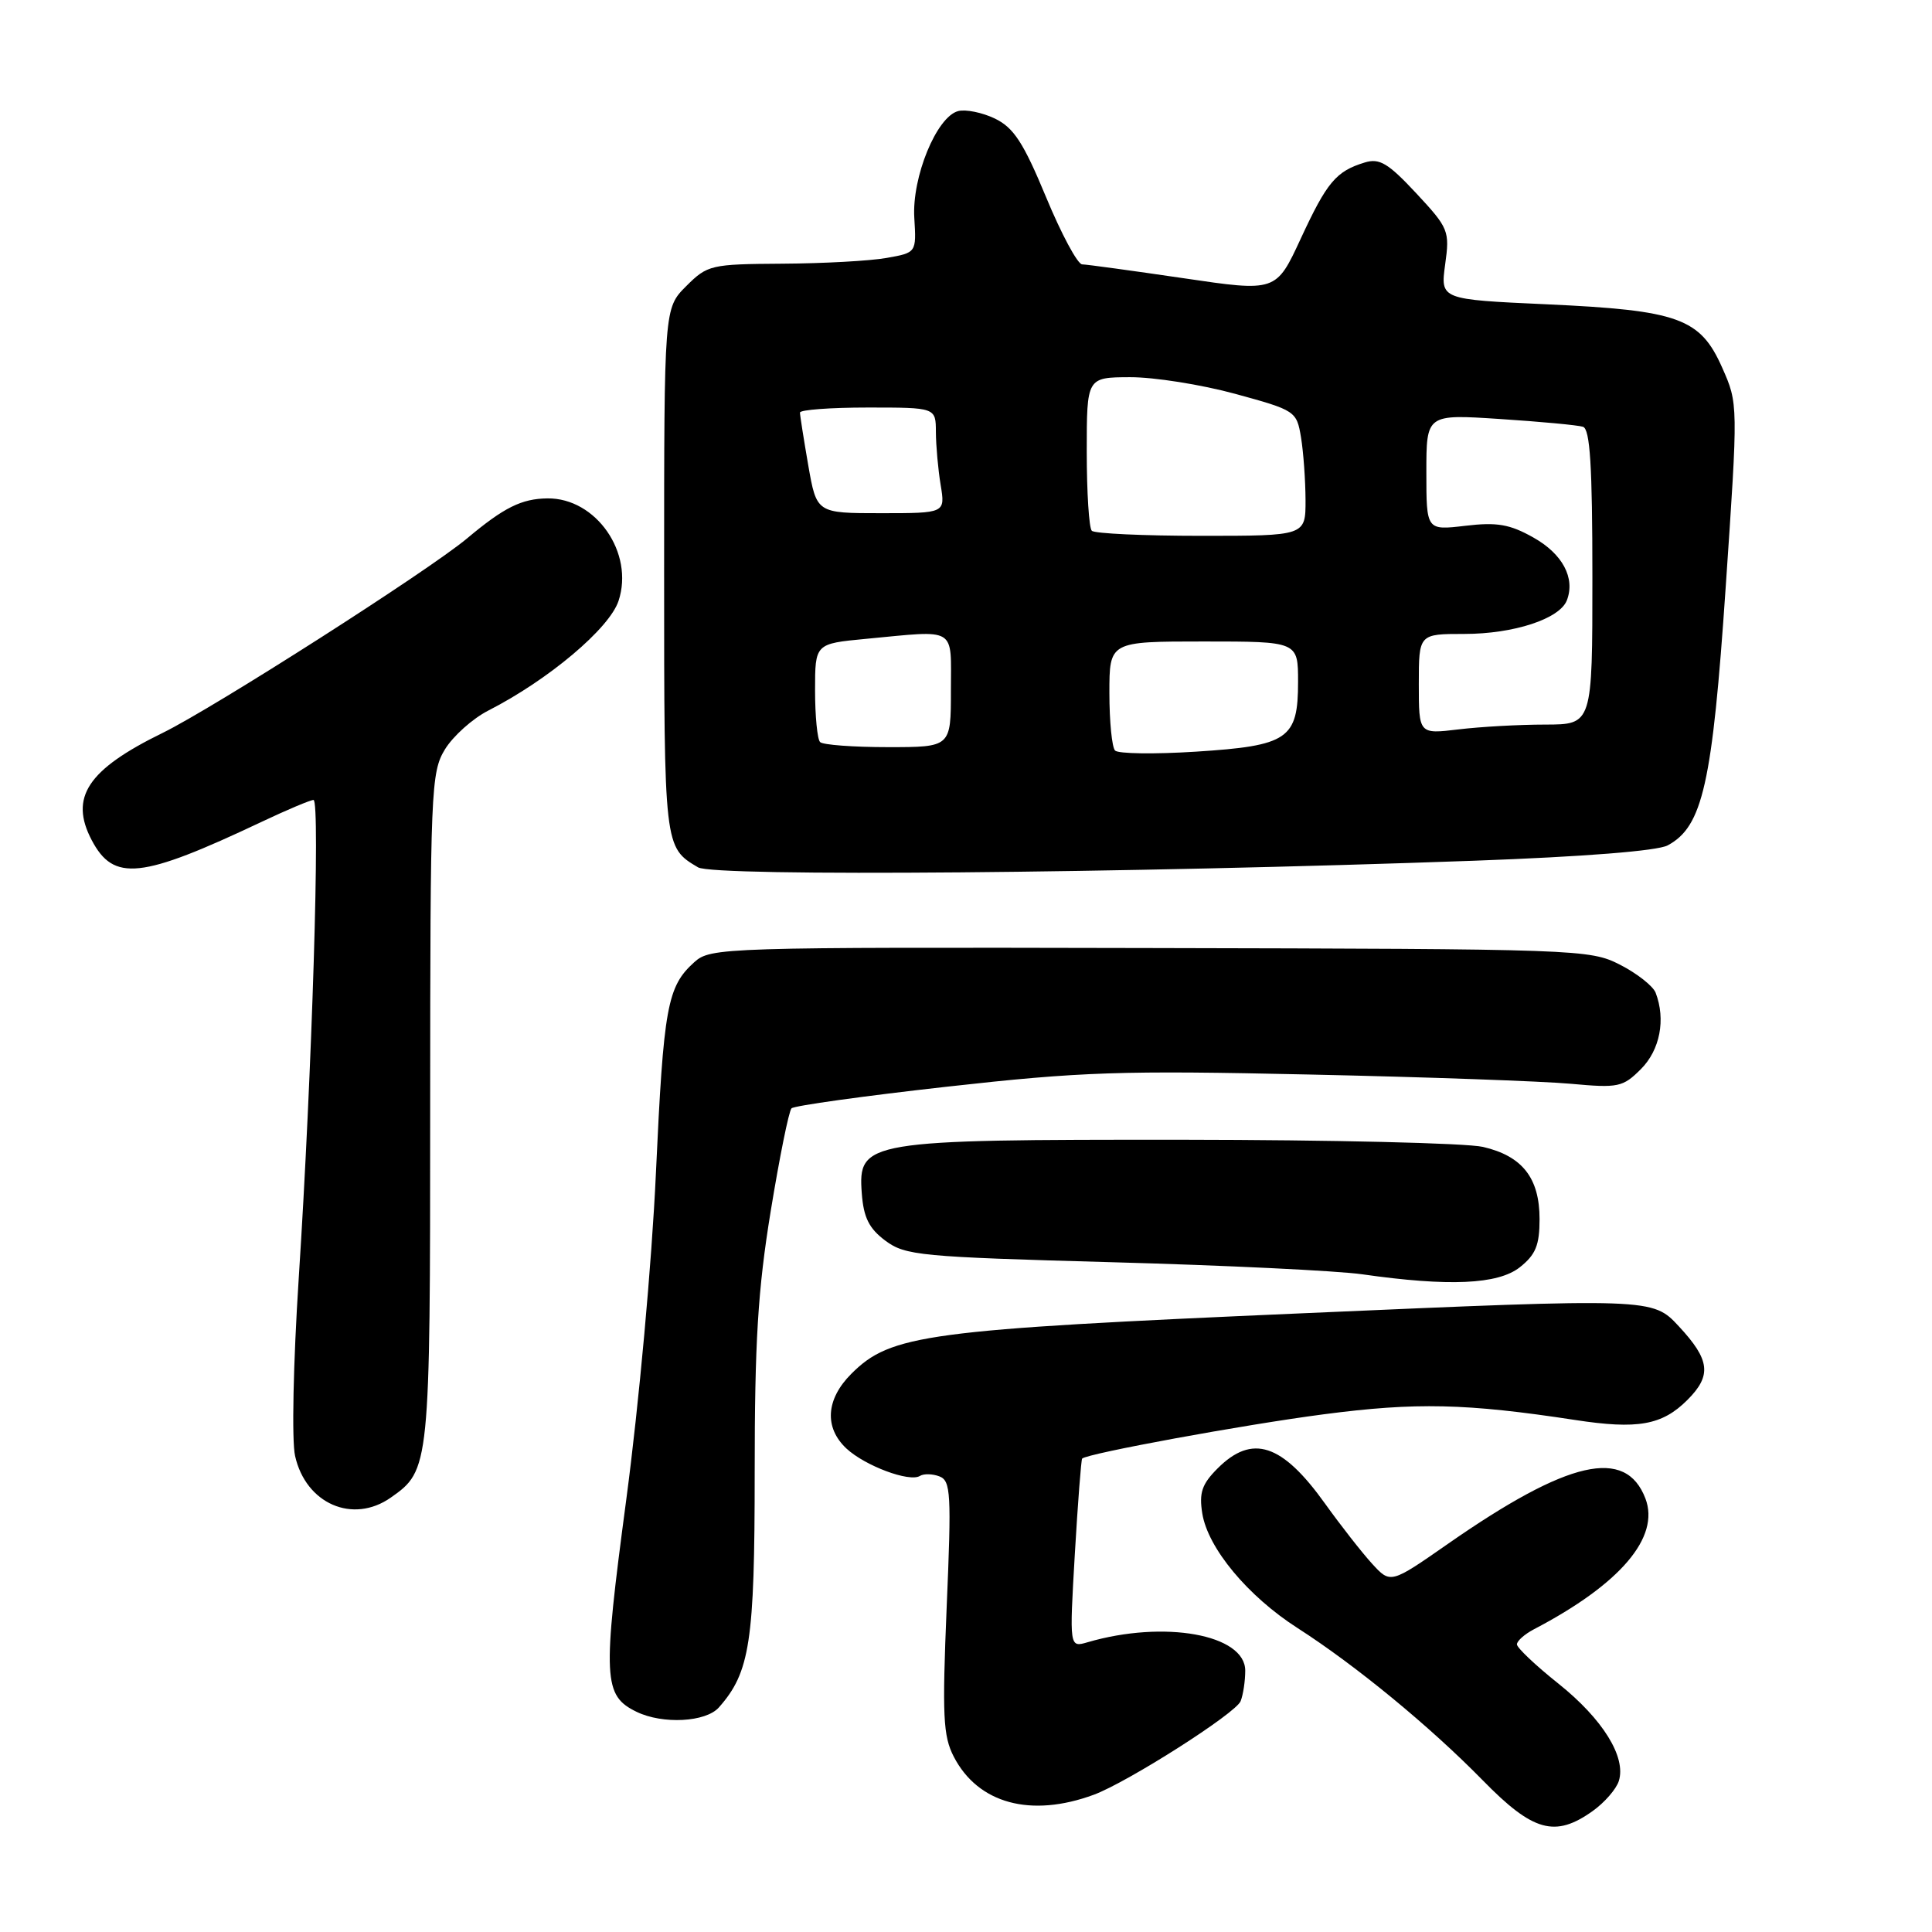 <?xml version="1.0" encoding="UTF-8" standalone="no"?>
<!DOCTYPE svg PUBLIC "-//W3C//DTD SVG 1.1//EN" "http://www.w3.org/Graphics/SVG/1.1/DTD/svg11.dtd" >
<svg xmlns="http://www.w3.org/2000/svg" xmlns:xlink="http://www.w3.org/1999/xlink" version="1.1" viewBox="0 0 256 256">
 <g >
 <path fill="currentColor"
d=" M 211.04 239.97 C 212.60 238.86 214.16 237.07 214.50 236.00 C 215.51 232.83 212.37 227.78 206.50 223.09 C 203.47 220.68 201.00 218.33 201.00 217.89 C 201.00 217.44 202.01 216.54 203.25 215.89 C 214.69 209.91 219.98 203.70 218.03 198.57 C 215.42 191.72 207.81 193.46 191.87 204.56 C 184.25 209.87 184.25 209.87 181.80 207.19 C 180.45 205.71 177.65 202.13 175.57 199.23 C 169.88 191.28 165.93 189.98 161.34 194.57 C 159.25 196.66 158.87 197.80 159.31 200.55 C 160.06 205.15 165.34 211.50 171.94 215.73 C 179.64 220.67 189.50 228.78 196.47 235.90 C 203.13 242.71 206.05 243.53 211.04 239.97 Z  M 144.94 237.81 C 149.44 236.14 163.78 227.01 164.39 225.41 C 164.73 224.55 165.00 222.73 165.00 221.37 C 165.00 216.57 154.25 214.64 144.10 217.61 C 141.70 218.31 141.70 218.31 142.42 205.92 C 142.82 199.10 143.26 193.41 143.39 193.27 C 144.08 192.59 164.82 188.78 175.41 187.40 C 187.61 185.80 194.28 185.95 208.68 188.15 C 217.01 189.43 220.24 188.85 223.59 185.50 C 226.83 182.26 226.60 180.20 222.46 175.75 C 218.97 171.99 218.97 171.99 172.73 174.01 C 122.66 176.19 118.04 176.81 112.81 182.03 C 109.43 185.41 109.19 189.16 112.16 191.94 C 114.63 194.23 120.50 196.43 121.89 195.57 C 122.40 195.25 123.57 195.28 124.48 195.63 C 125.99 196.21 126.08 197.91 125.44 212.93 C 124.84 227.35 124.96 230.02 126.38 232.77 C 129.60 238.99 136.59 240.89 144.94 237.81 Z  M 95.25 226.25 C 99.38 221.59 100.00 217.56 100.00 195.13 C 100.00 177.80 100.42 170.92 102.12 160.50 C 103.29 153.35 104.53 147.21 104.88 146.86 C 105.22 146.51 114.50 145.22 125.50 143.99 C 143.32 142.00 148.55 141.83 173.50 142.38 C 188.90 142.71 204.51 143.27 208.18 143.61 C 214.43 144.18 215.03 144.06 217.43 141.66 C 219.96 139.13 220.74 135.09 219.38 131.54 C 219.03 130.65 216.91 128.98 214.66 127.83 C 210.66 125.79 209.28 125.74 152.39 125.62 C 95.53 125.50 94.16 125.55 91.99 127.50 C 88.41 130.73 87.93 133.36 86.91 155.48 C 86.37 167.31 84.65 186.21 82.98 198.73 C 79.82 222.45 79.93 224.68 84.36 226.83 C 87.82 228.50 93.51 228.20 95.25 226.25 Z  M 51.78 198.44 C 56.96 194.81 57.00 194.44 57.00 146.80 C 57.01 104.59 57.10 102.35 58.96 99.29 C 60.04 97.53 62.63 95.21 64.71 94.15 C 72.68 90.08 80.75 83.28 81.96 79.62 C 84.06 73.27 78.98 65.96 72.53 66.04 C 69.11 66.08 66.78 67.24 61.89 71.34 C 56.78 75.62 28.32 93.80 21.56 97.11 C 11.60 101.98 9.17 105.65 12.15 111.32 C 15.07 116.86 18.65 116.47 34.64 108.91 C 38.02 107.31 41.13 106.00 41.54 106.00 C 42.46 106.00 41.35 142.17 39.58 169.42 C 38.86 180.58 38.64 190.92 39.10 192.92 C 40.52 199.26 46.75 201.97 51.78 198.44 Z  M 201.37 167.93 C 203.48 166.26 204.00 165.01 204.00 161.54 C 204.00 156.09 201.72 153.18 196.50 151.97 C 194.30 151.46 176.40 151.04 156.72 151.02 C 114.67 151.00 113.68 151.16 114.19 158.12 C 114.43 161.34 115.15 162.78 117.32 164.40 C 119.96 166.36 121.91 166.55 147.32 167.25 C 162.27 167.66 177.20 168.38 180.50 168.85 C 191.99 170.49 198.47 170.20 201.37 167.93 Z  M 195.34 114.05 C 209.89 113.52 219.60 112.75 220.97 112.02 C 225.62 109.53 226.89 103.88 228.66 77.85 C 230.32 53.50 230.32 53.50 228.20 48.72 C 225.29 42.15 222.43 41.12 204.91 40.32 C 190.86 39.68 190.86 39.68 191.49 35.05 C 192.11 30.60 191.96 30.23 187.66 25.61 C 183.94 21.62 182.79 20.93 180.84 21.53 C 177.03 22.69 175.83 24.13 172.37 31.59 C 169.09 38.68 169.09 38.68 156.79 36.86 C 150.03 35.87 144.00 35.04 143.39 35.03 C 142.78 35.01 140.63 31.00 138.60 26.10 C 135.62 18.91 134.32 16.92 131.85 15.72 C 130.17 14.91 127.97 14.46 126.96 14.72 C 124.10 15.47 120.82 23.48 121.15 28.87 C 121.43 33.48 121.43 33.48 117.47 34.18 C 115.28 34.57 109.08 34.91 103.67 34.94 C 94.18 35.00 93.75 35.10 90.92 37.92 C 88.00 40.85 88.00 40.85 88.00 75.73 C 88.00 112.31 88.00 112.27 92.50 114.93 C 94.64 116.19 148.81 115.73 195.34 114.05 Z  M 147.75 99.45 C 147.34 99.02 147.00 95.59 147.00 91.83 C 147.00 85.00 147.00 85.00 159.50 85.00 C 172.00 85.00 172.00 85.00 172.00 90.35 C 172.00 97.93 170.70 98.82 158.44 99.60 C 152.97 99.95 148.16 99.88 147.75 99.45 Z  M 108.67 98.33 C 108.30 97.97 108.00 94.88 108.00 91.48 C 108.00 85.29 108.00 85.29 114.75 84.65 C 126.93 83.50 126.00 82.94 126.00 91.50 C 126.00 99.00 126.00 99.00 117.67 99.00 C 113.08 99.00 109.03 98.70 108.67 98.33 Z  M 188.00 90.64 C 188.00 84.00 188.00 84.00 194.03 84.00 C 200.58 84.00 206.68 82.00 207.62 79.54 C 208.75 76.59 207.05 73.40 203.19 71.23 C 200.05 69.46 198.36 69.17 194.16 69.67 C 189.00 70.28 189.00 70.28 189.00 62.58 C 189.00 54.88 189.00 54.88 198.75 55.52 C 204.11 55.87 209.06 56.33 209.75 56.55 C 210.69 56.84 211.00 61.72 211.00 76.47 C 211.00 96.00 211.00 96.00 204.75 96.01 C 201.31 96.01 196.14 96.30 193.25 96.65 C 188.00 97.28 188.00 97.28 188.00 90.64 Z  M 144.67 70.33 C 144.30 69.97 144.00 65.24 144.00 59.83 C 144.00 50.00 144.00 50.00 149.75 49.98 C 152.91 49.97 159.17 50.96 163.65 52.18 C 171.66 54.37 171.81 54.47 172.39 57.95 C 172.71 59.90 172.98 63.64 172.99 66.25 C 173.00 71.00 173.00 71.00 159.17 71.00 C 151.56 71.00 145.03 70.70 144.67 70.33 Z  M 107.10 61.67 C 106.50 58.19 106.00 55.04 106.00 54.67 C 106.00 54.30 110.05 54.00 115.00 54.00 C 124.00 54.00 124.00 54.00 124.01 57.25 C 124.02 59.04 124.30 62.19 124.64 64.25 C 125.26 68.00 125.26 68.00 116.73 68.00 C 108.21 68.00 108.21 68.00 107.10 61.67 Z "/>
</g>
</svg>